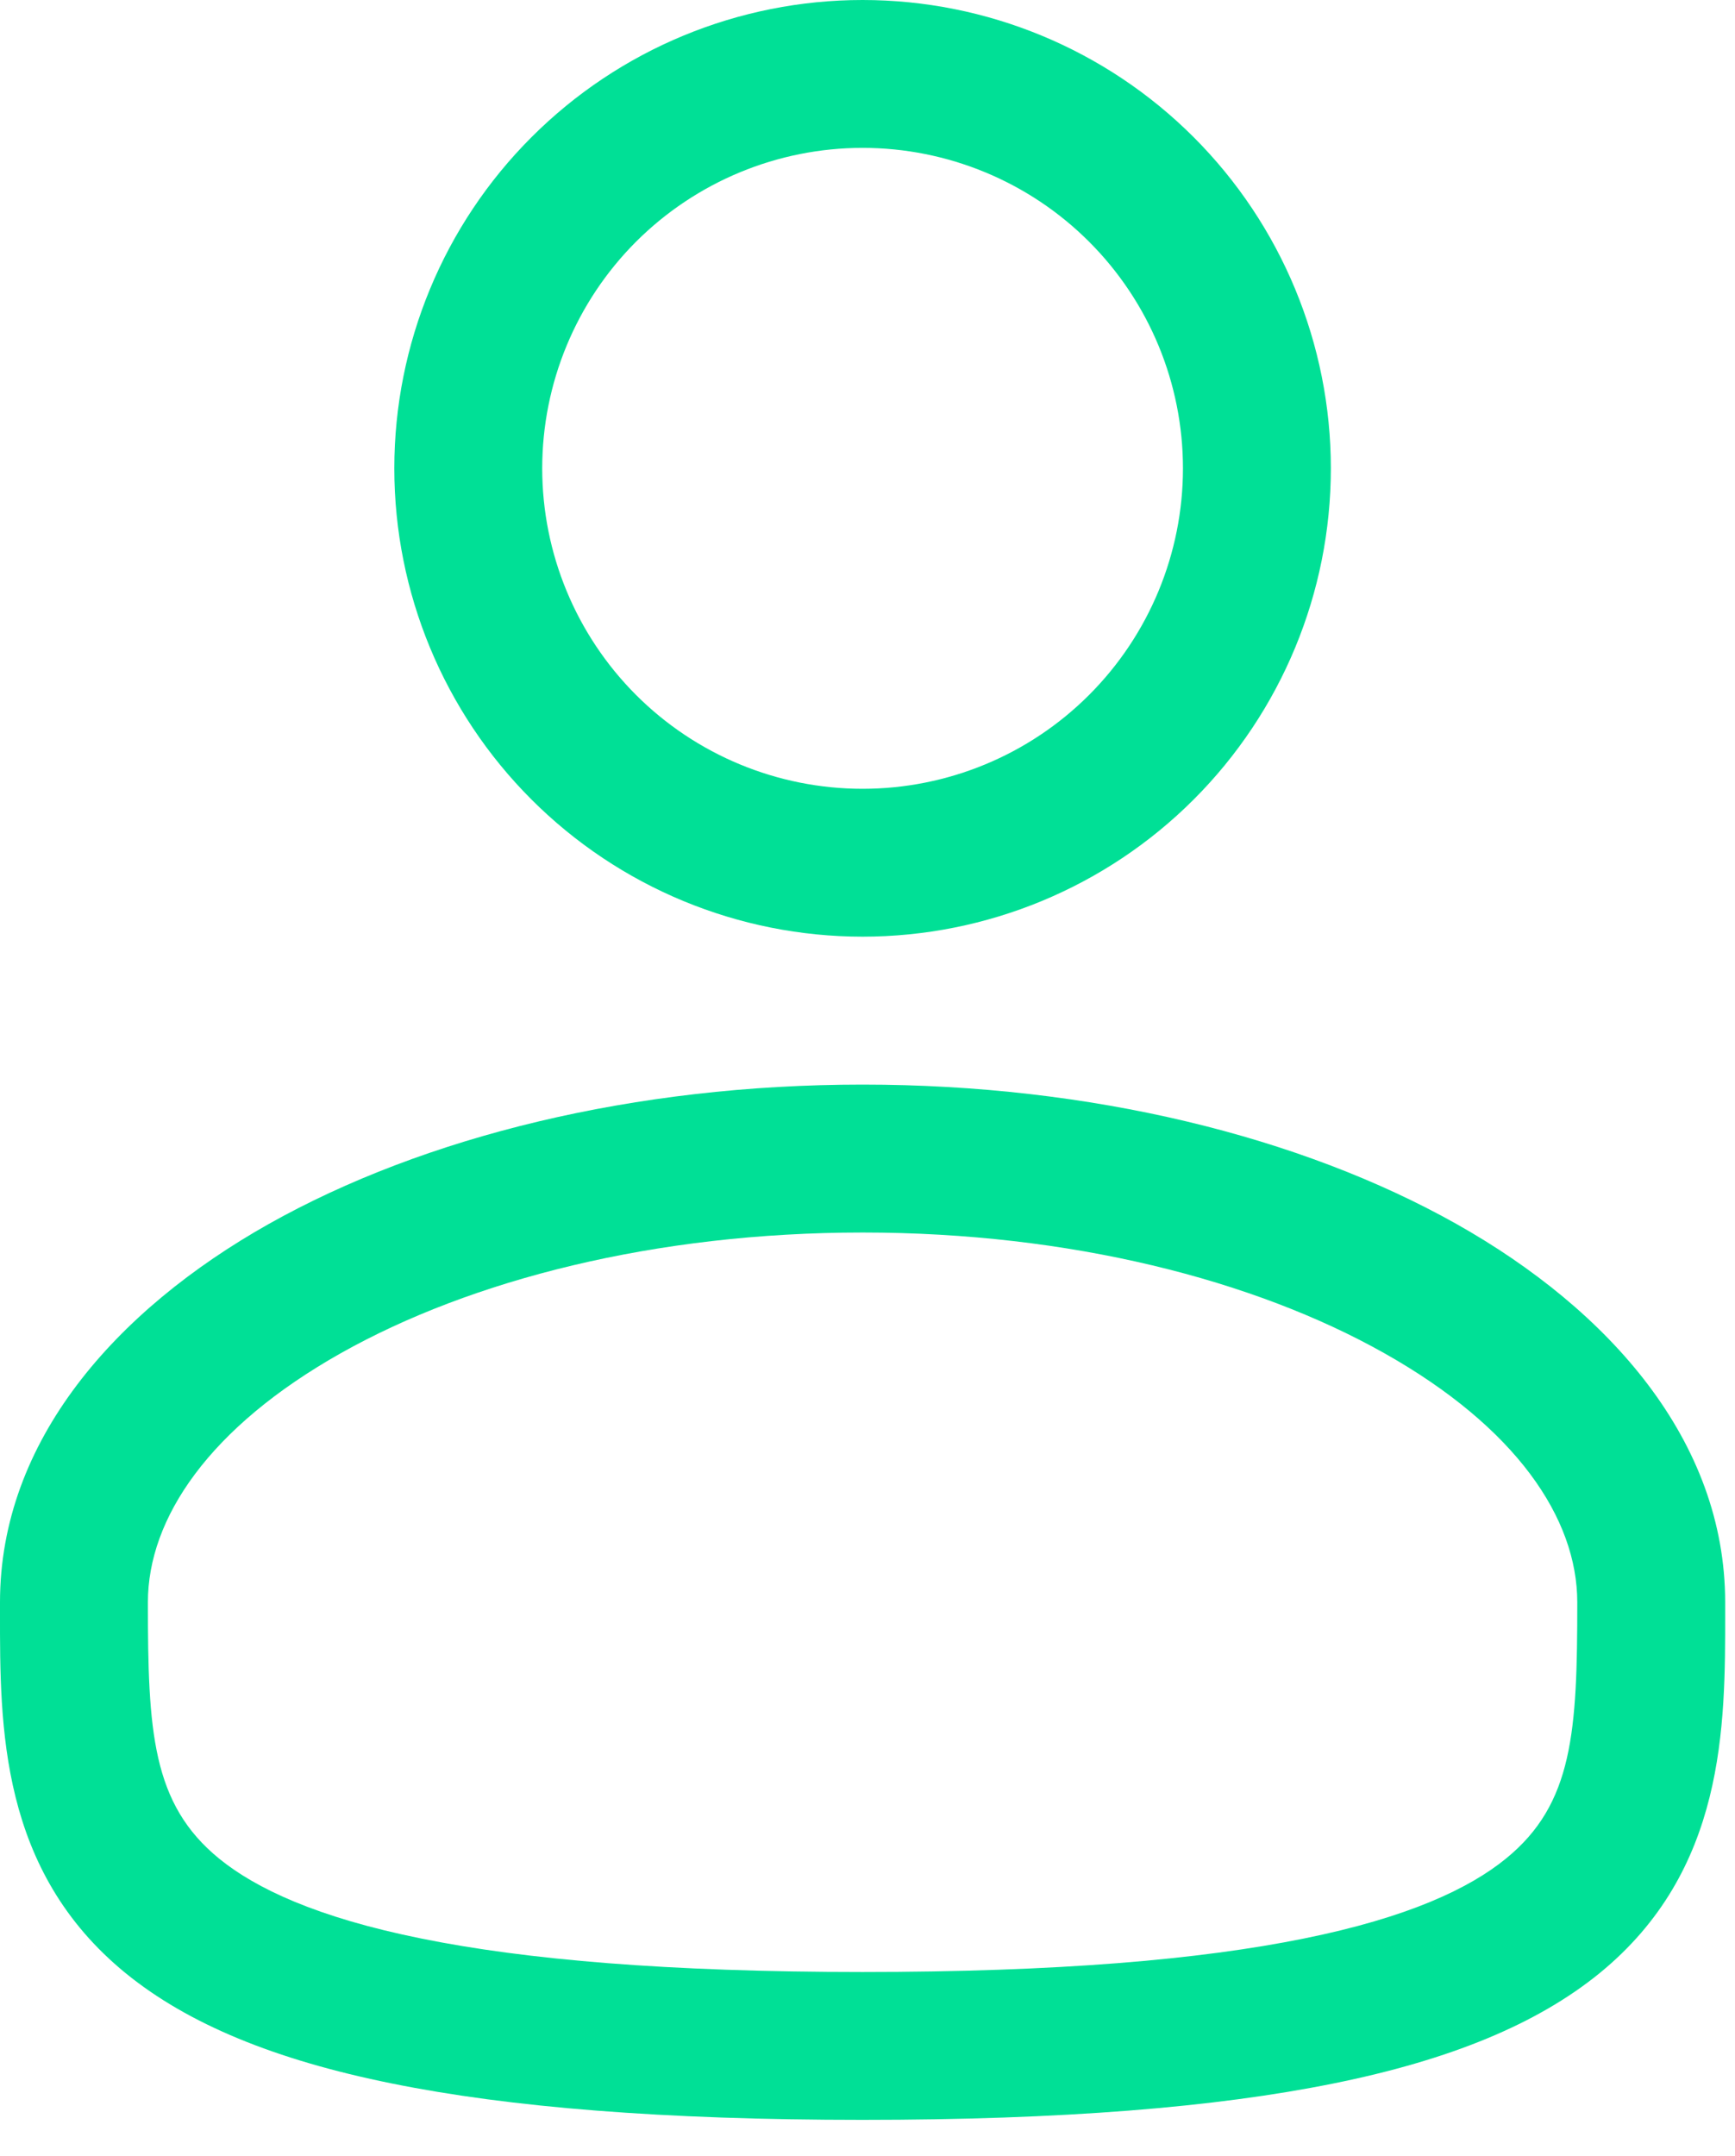<svg width="33" height="41" viewBox="0 0 33 41" fill="none" xmlns="http://www.w3.org/2000/svg">
<path fill-rule="evenodd" clip-rule="evenodd" d="M16.406 0C14.044 0 11.779 0.938 10.109 2.609C8.438 4.279 7.5 6.544 7.5 8.906C7.5 11.268 8.438 13.534 10.109 15.204C11.779 16.874 14.044 17.812 16.406 17.812C18.768 17.812 21.034 16.874 22.704 15.204C24.374 13.534 25.313 11.268 25.313 8.906C25.313 6.544 24.374 4.279 22.704 2.609C21.034 0.938 18.768 0 16.406 0ZM10.313 8.906C10.313 7.29 10.955 5.74 12.097 4.597C13.24 3.455 14.79 2.812 16.406 2.812C18.023 2.812 19.573 3.455 20.715 4.597C21.858 5.74 22.5 7.29 22.5 8.906C22.5 10.522 21.858 12.072 20.715 13.215C19.573 14.358 18.023 15 16.406 15C14.79 15 13.24 14.358 12.097 13.215C10.955 12.072 10.313 10.522 10.313 8.906ZM16.406 20.625C12.069 20.625 8.072 21.611 5.111 23.276C2.194 24.919 0 27.405 0 30.469V30.66C-0.002 32.839 -0.004 35.572 2.394 37.526C3.574 38.486 5.226 39.171 7.457 39.621C9.692 40.074 12.608 40.312 16.406 40.312C20.205 40.312 23.119 40.074 25.358 39.621C27.589 39.171 29.239 38.486 30.42 37.526C32.818 35.572 32.815 32.839 32.813 30.66V30.469C32.813 27.405 30.619 24.919 27.703 23.276C24.741 21.611 20.745 20.625 16.406 20.625ZM2.813 30.469C2.813 28.873 3.979 27.141 6.489 25.729C8.957 24.341 12.46 23.438 16.408 23.438C20.353 23.438 23.856 24.341 26.323 25.729C28.836 27.141 30 28.873 30 30.469C30 32.921 29.925 34.301 28.643 35.344C27.949 35.91 26.786 36.463 24.799 36.864C22.817 37.266 20.108 37.5 16.406 37.5C12.705 37.5 9.994 37.266 8.014 36.864C6.026 36.463 4.864 35.91 4.17 35.346C2.888 34.301 2.813 32.921 2.813 30.469Z" fill="#00E096"/>
</svg>
